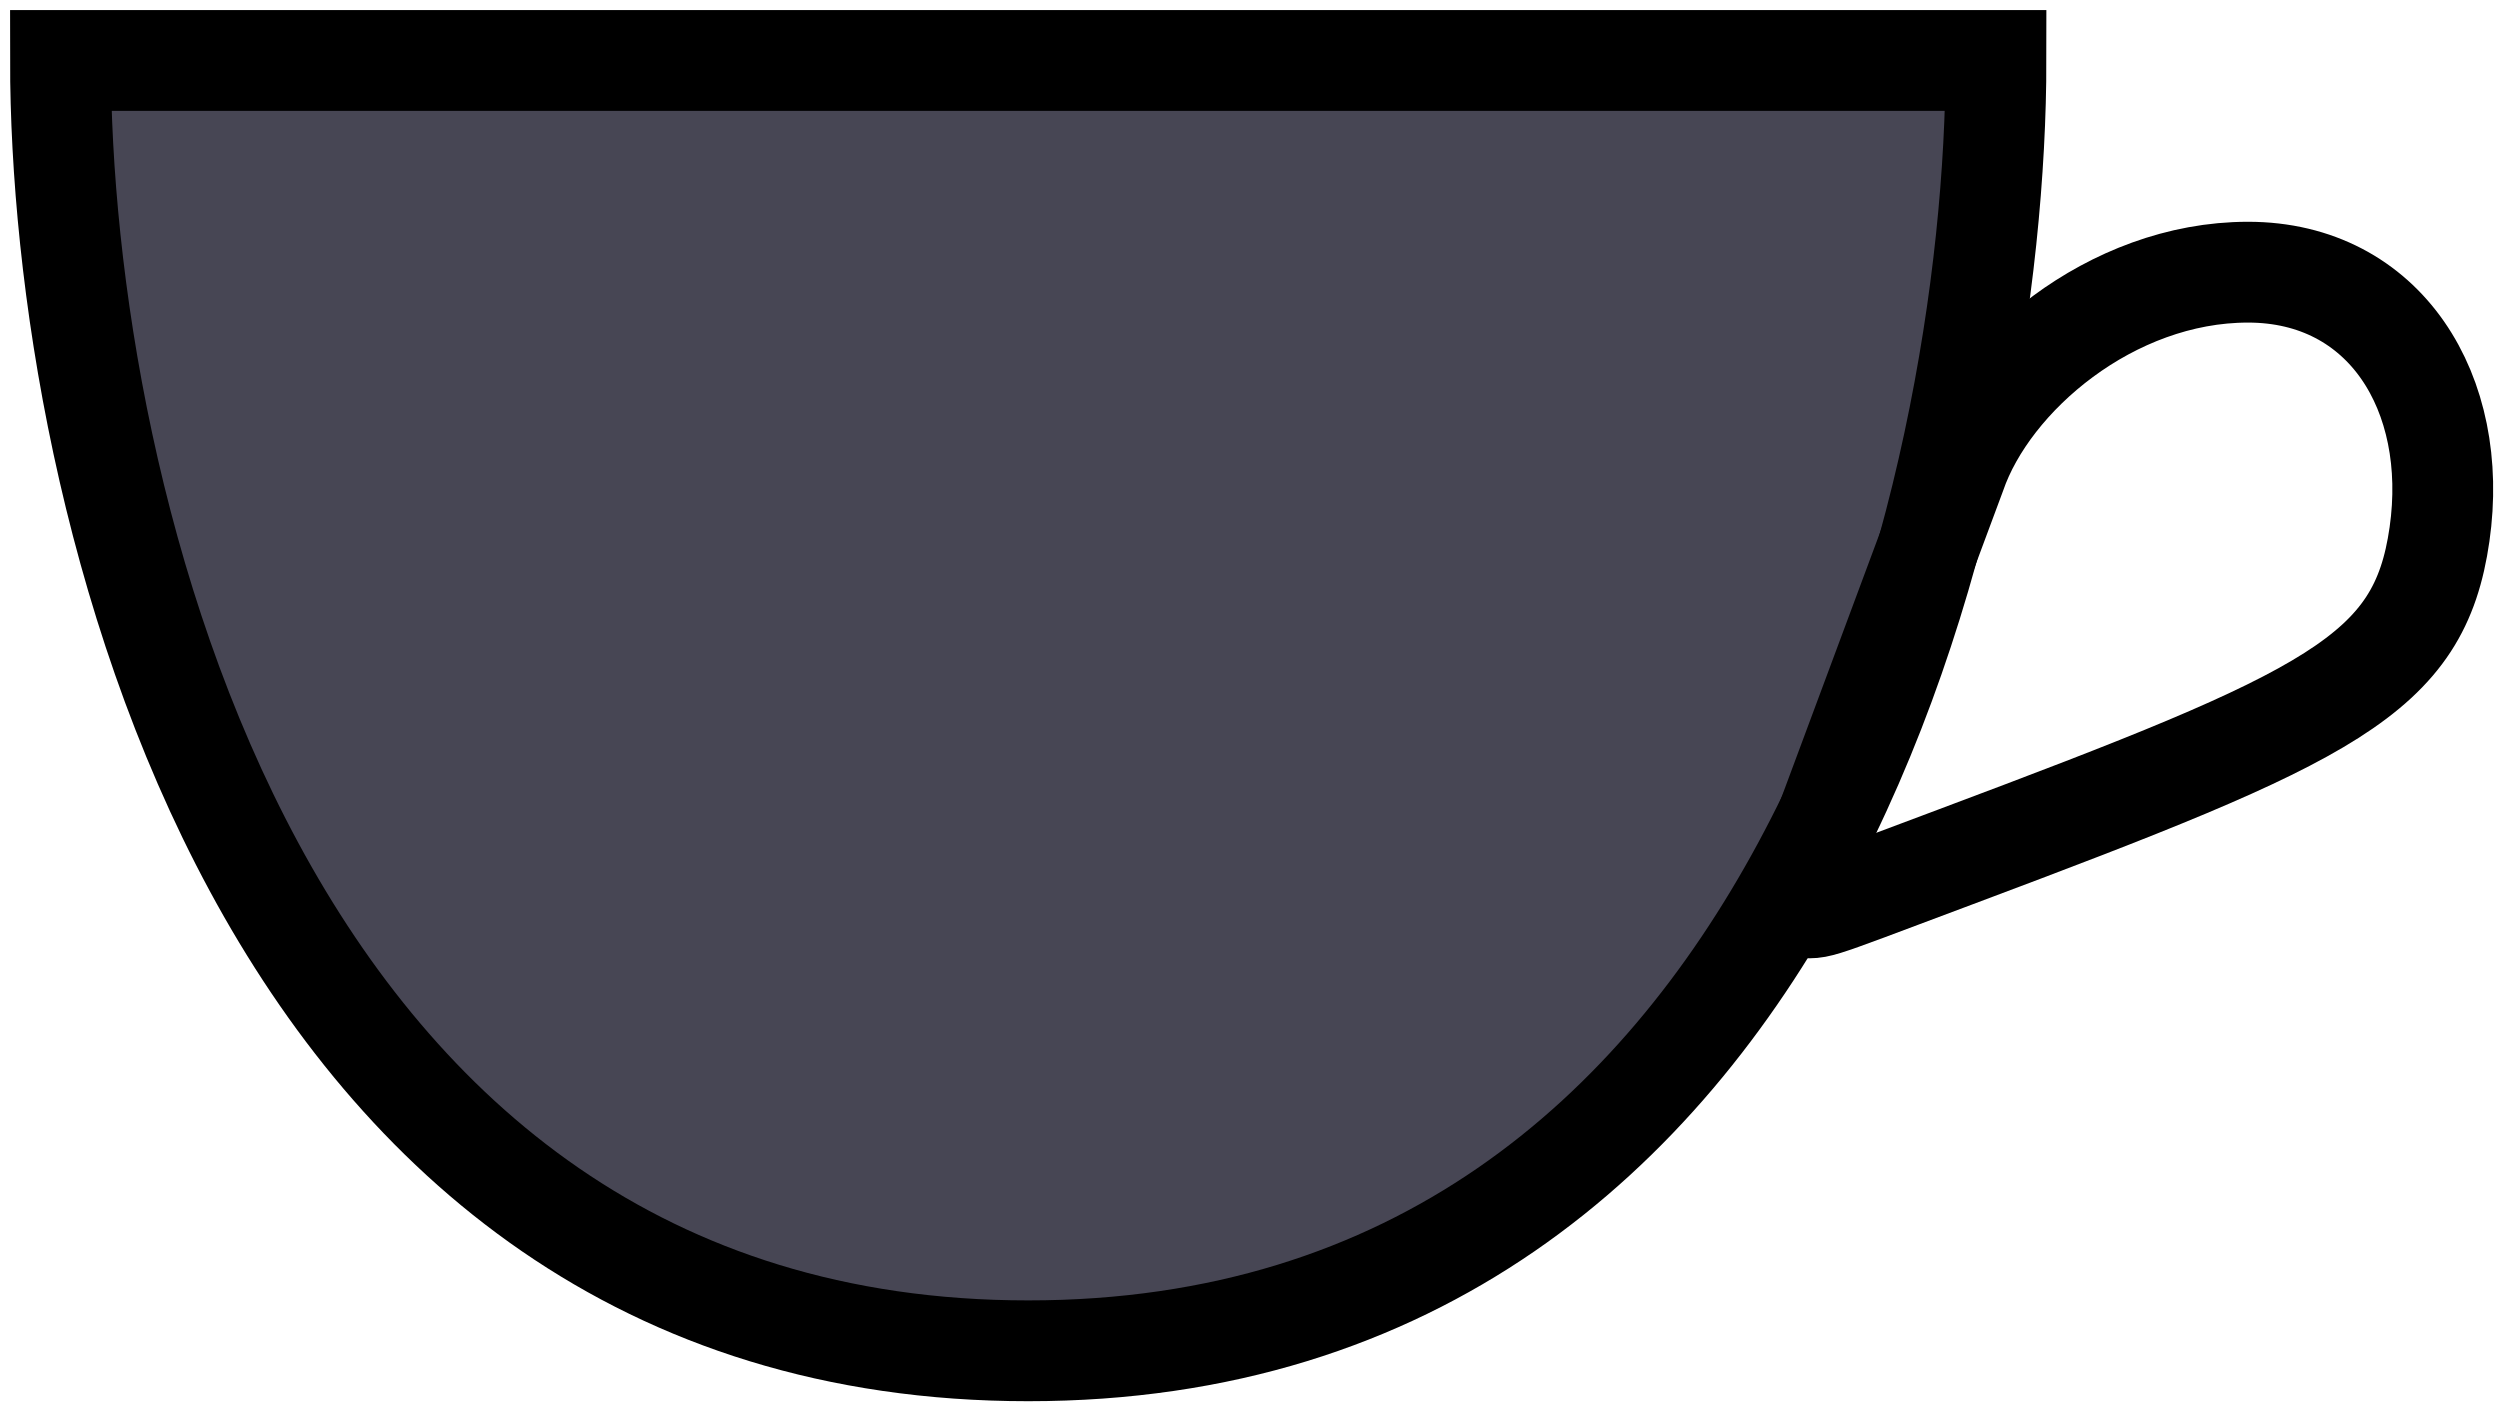 <svg width="124" height="70" viewBox="0 0 124 70" fill="none" xmlns="http://www.w3.org/2000/svg">
<path d="M99 3H3C3 24.333 12.6 67 51 67C89.4 67 99 24.333 99 3Z" fill="#474654" stroke="black" stroke-width="5"/>
<path d="M111.5 13.5C104.7 13.5 98.667 18.667 97 23.5L89 45C90.5 45 89 45.5 97 42.5C115.701 35.487 120 33.5 121 26.5C122 19.5 118.3 13.5 111.5 13.5Z" stroke="black" stroke-width="5"/>
</svg>
